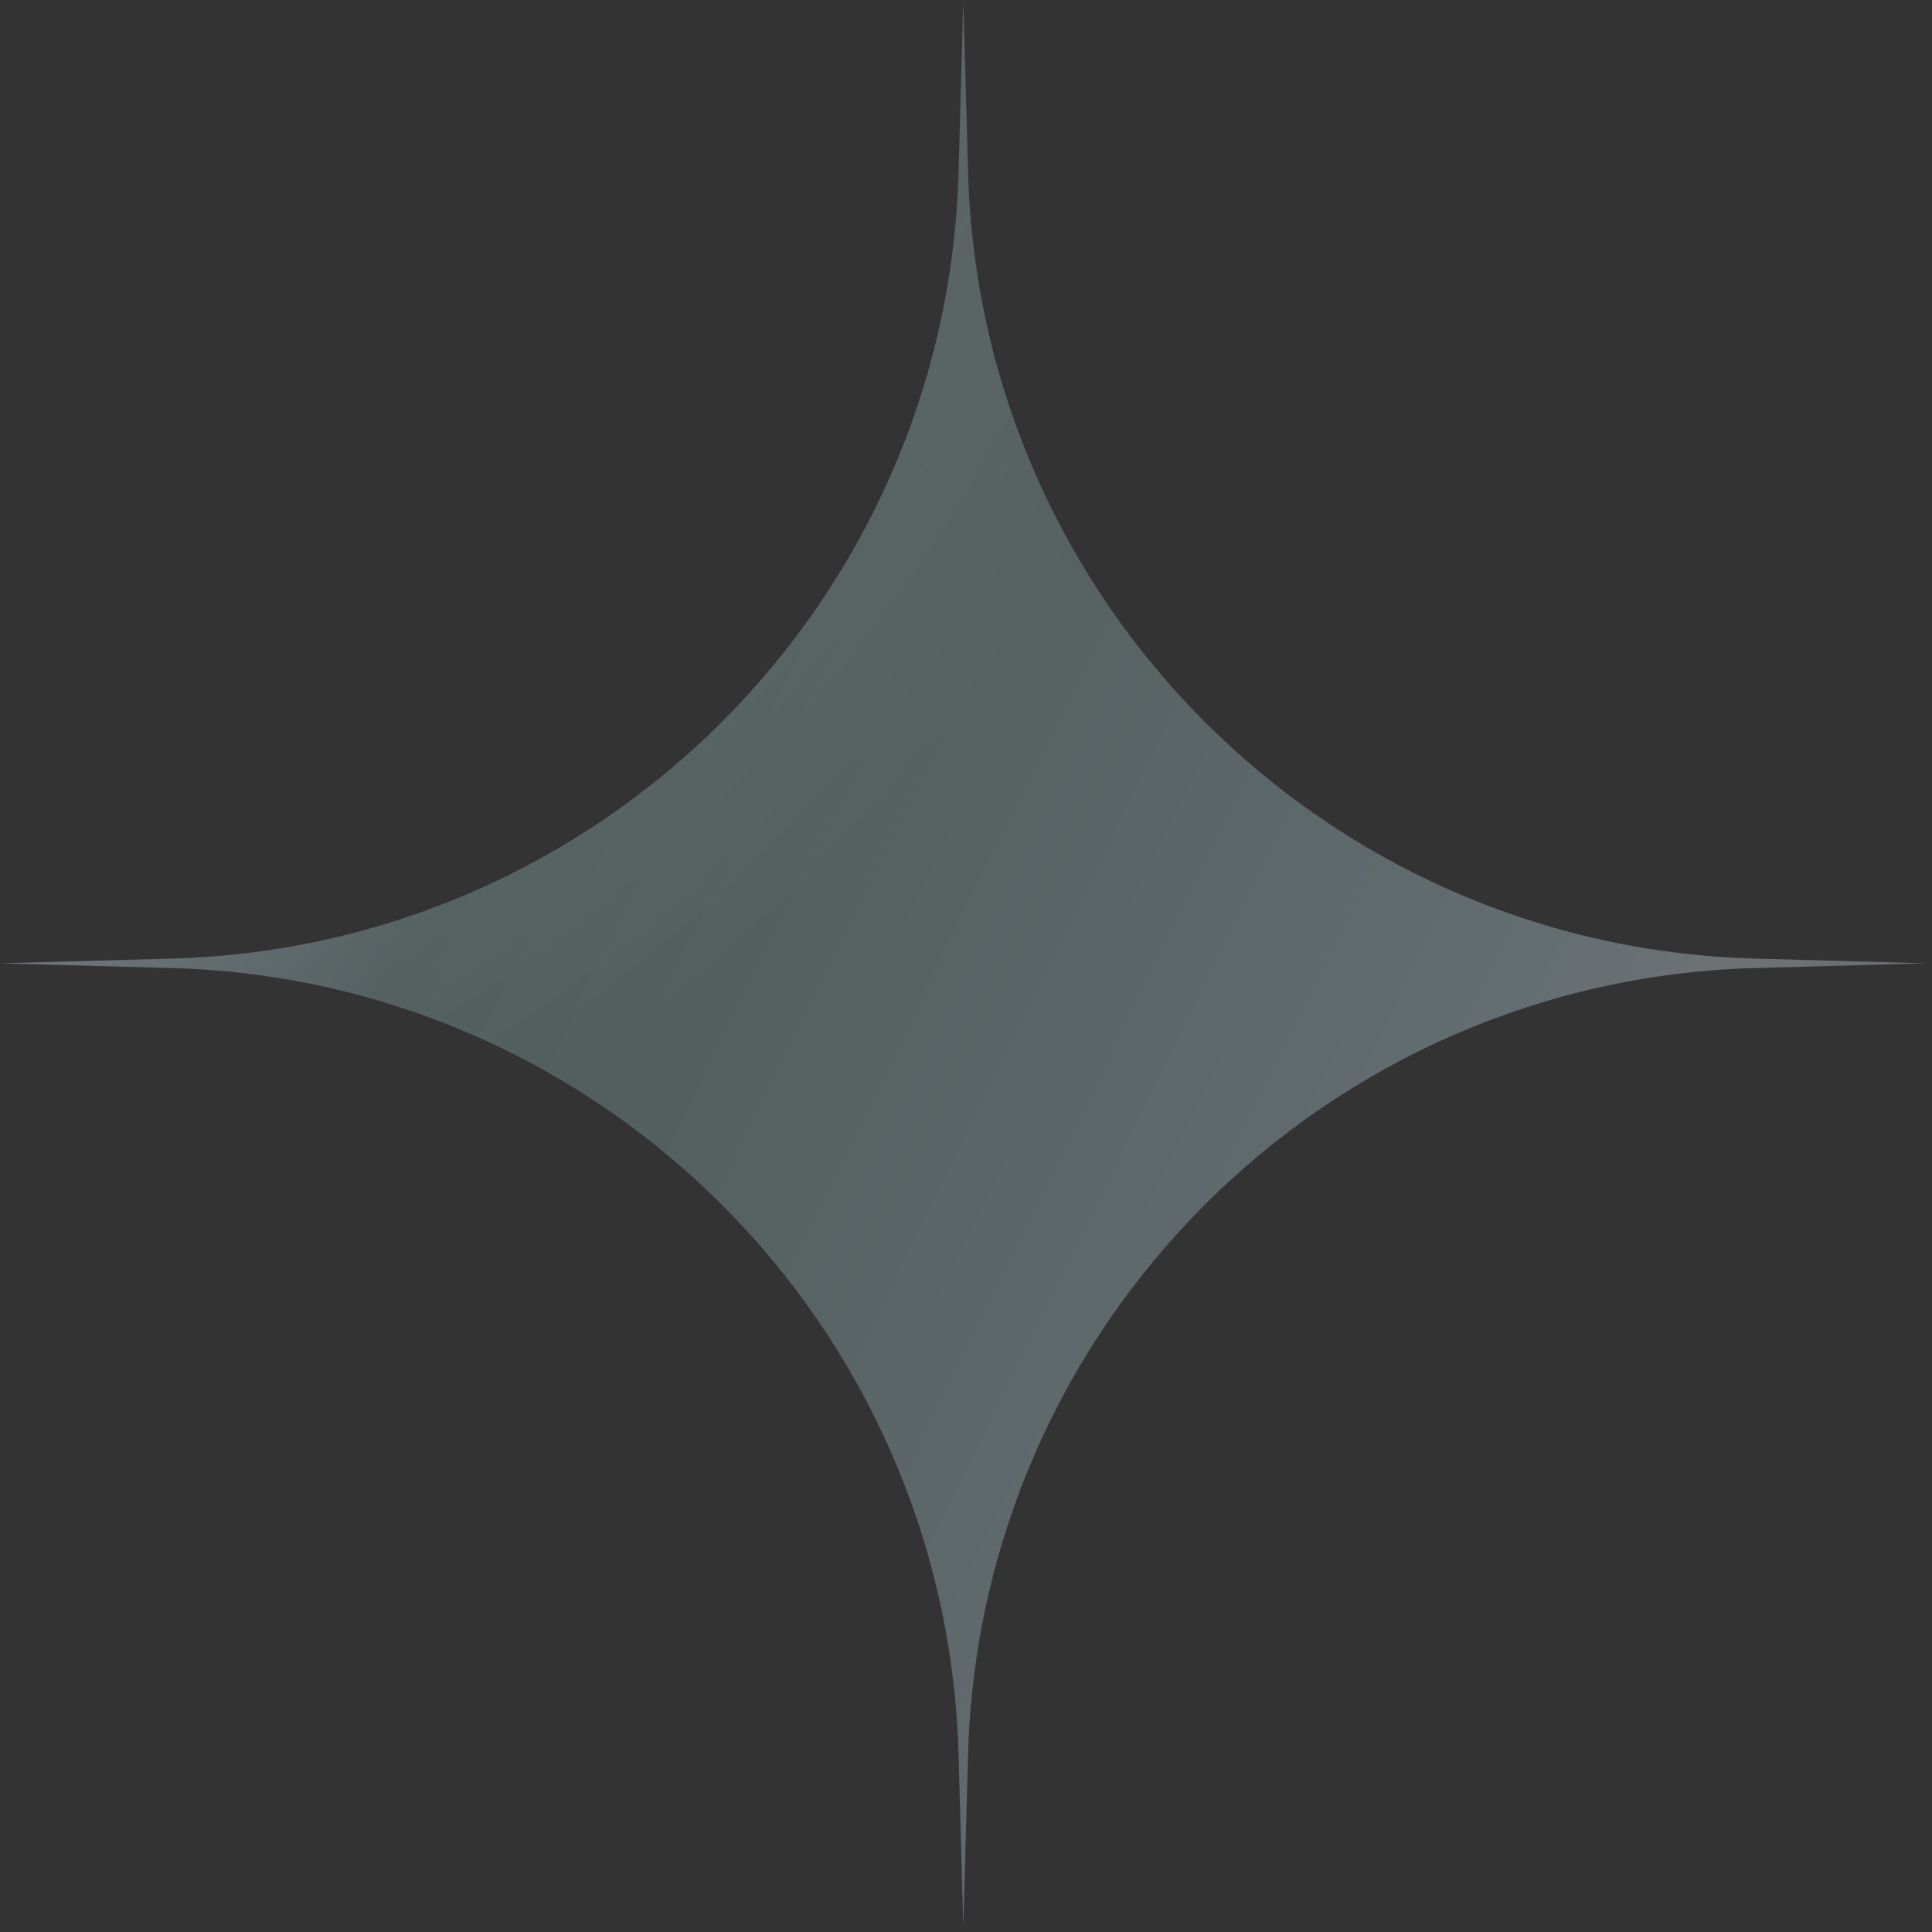 <svg width="75" height="75" viewBox="0 0 75 75" fill="none" xmlns="http://www.w3.org/2000/svg">
<rect x="0" y="0" width="75" height="75" fill="#333333" stroke="none"/>
<path d="M37.396 0L37.58 6.679C38.041 23.348 51.444 36.751 68.112 37.212L74.792 37.396L68.112 37.58C51.444 38.041 38.041 51.444 37.58 68.112L37.396 74.792L37.212 68.112C36.751 51.444 23.348 38.041 6.679 37.58L0 37.396L6.679 37.212C23.348 36.751 36.751 23.348 37.212 6.679L37.396 0Z" fill="url(#paint0_linear_31_284)"/>
<path d="M37.396 0L37.58 6.679C38.041 23.348 51.444 36.751 68.112 37.212L74.792 37.396L68.112 37.58C51.444 38.041 38.041 51.444 37.58 68.112L37.396 74.792L37.212 68.112C36.751 51.444 23.348 38.041 6.679 37.58L0 37.396L6.679 37.212C23.348 36.751 36.751 23.348 37.212 6.679L37.396 0Z" fill="url(#paint1_radial_31_284)" fill-opacity="0.2" style="mix-blend-mode:overlay"/>
<defs>
<linearGradient id="paint0_linear_31_284" x1="2.2" y1="37.396" x2="65.99" y2="68.671" gradientUnits="userSpaceOnUse">
<stop stop-color="#636D72"/>
<stop offset="0.166" stop-color="#505C5C"/>
<stop offset="0.365" stop-color="#556060"/>
<stop offset="0.716" stop-color="#636D72"/>
<stop offset="0.829" stop-color="#6D7274"/>
<stop offset="1" stop-color="#636B71"/>
</linearGradient>
<radialGradient id="paint1_radial_31_284" cx="0" cy="0" r="1" gradientUnits="userSpaceOnUse" gradientTransform="translate(3.48105e-08 2.571) rotate(47.195) scale(44.759 54.947)">
<stop stop-color="white"/>
<stop offset="1" stop-color="white" stop-opacity="0"/>
</radialGradient>
</defs>
</svg>
